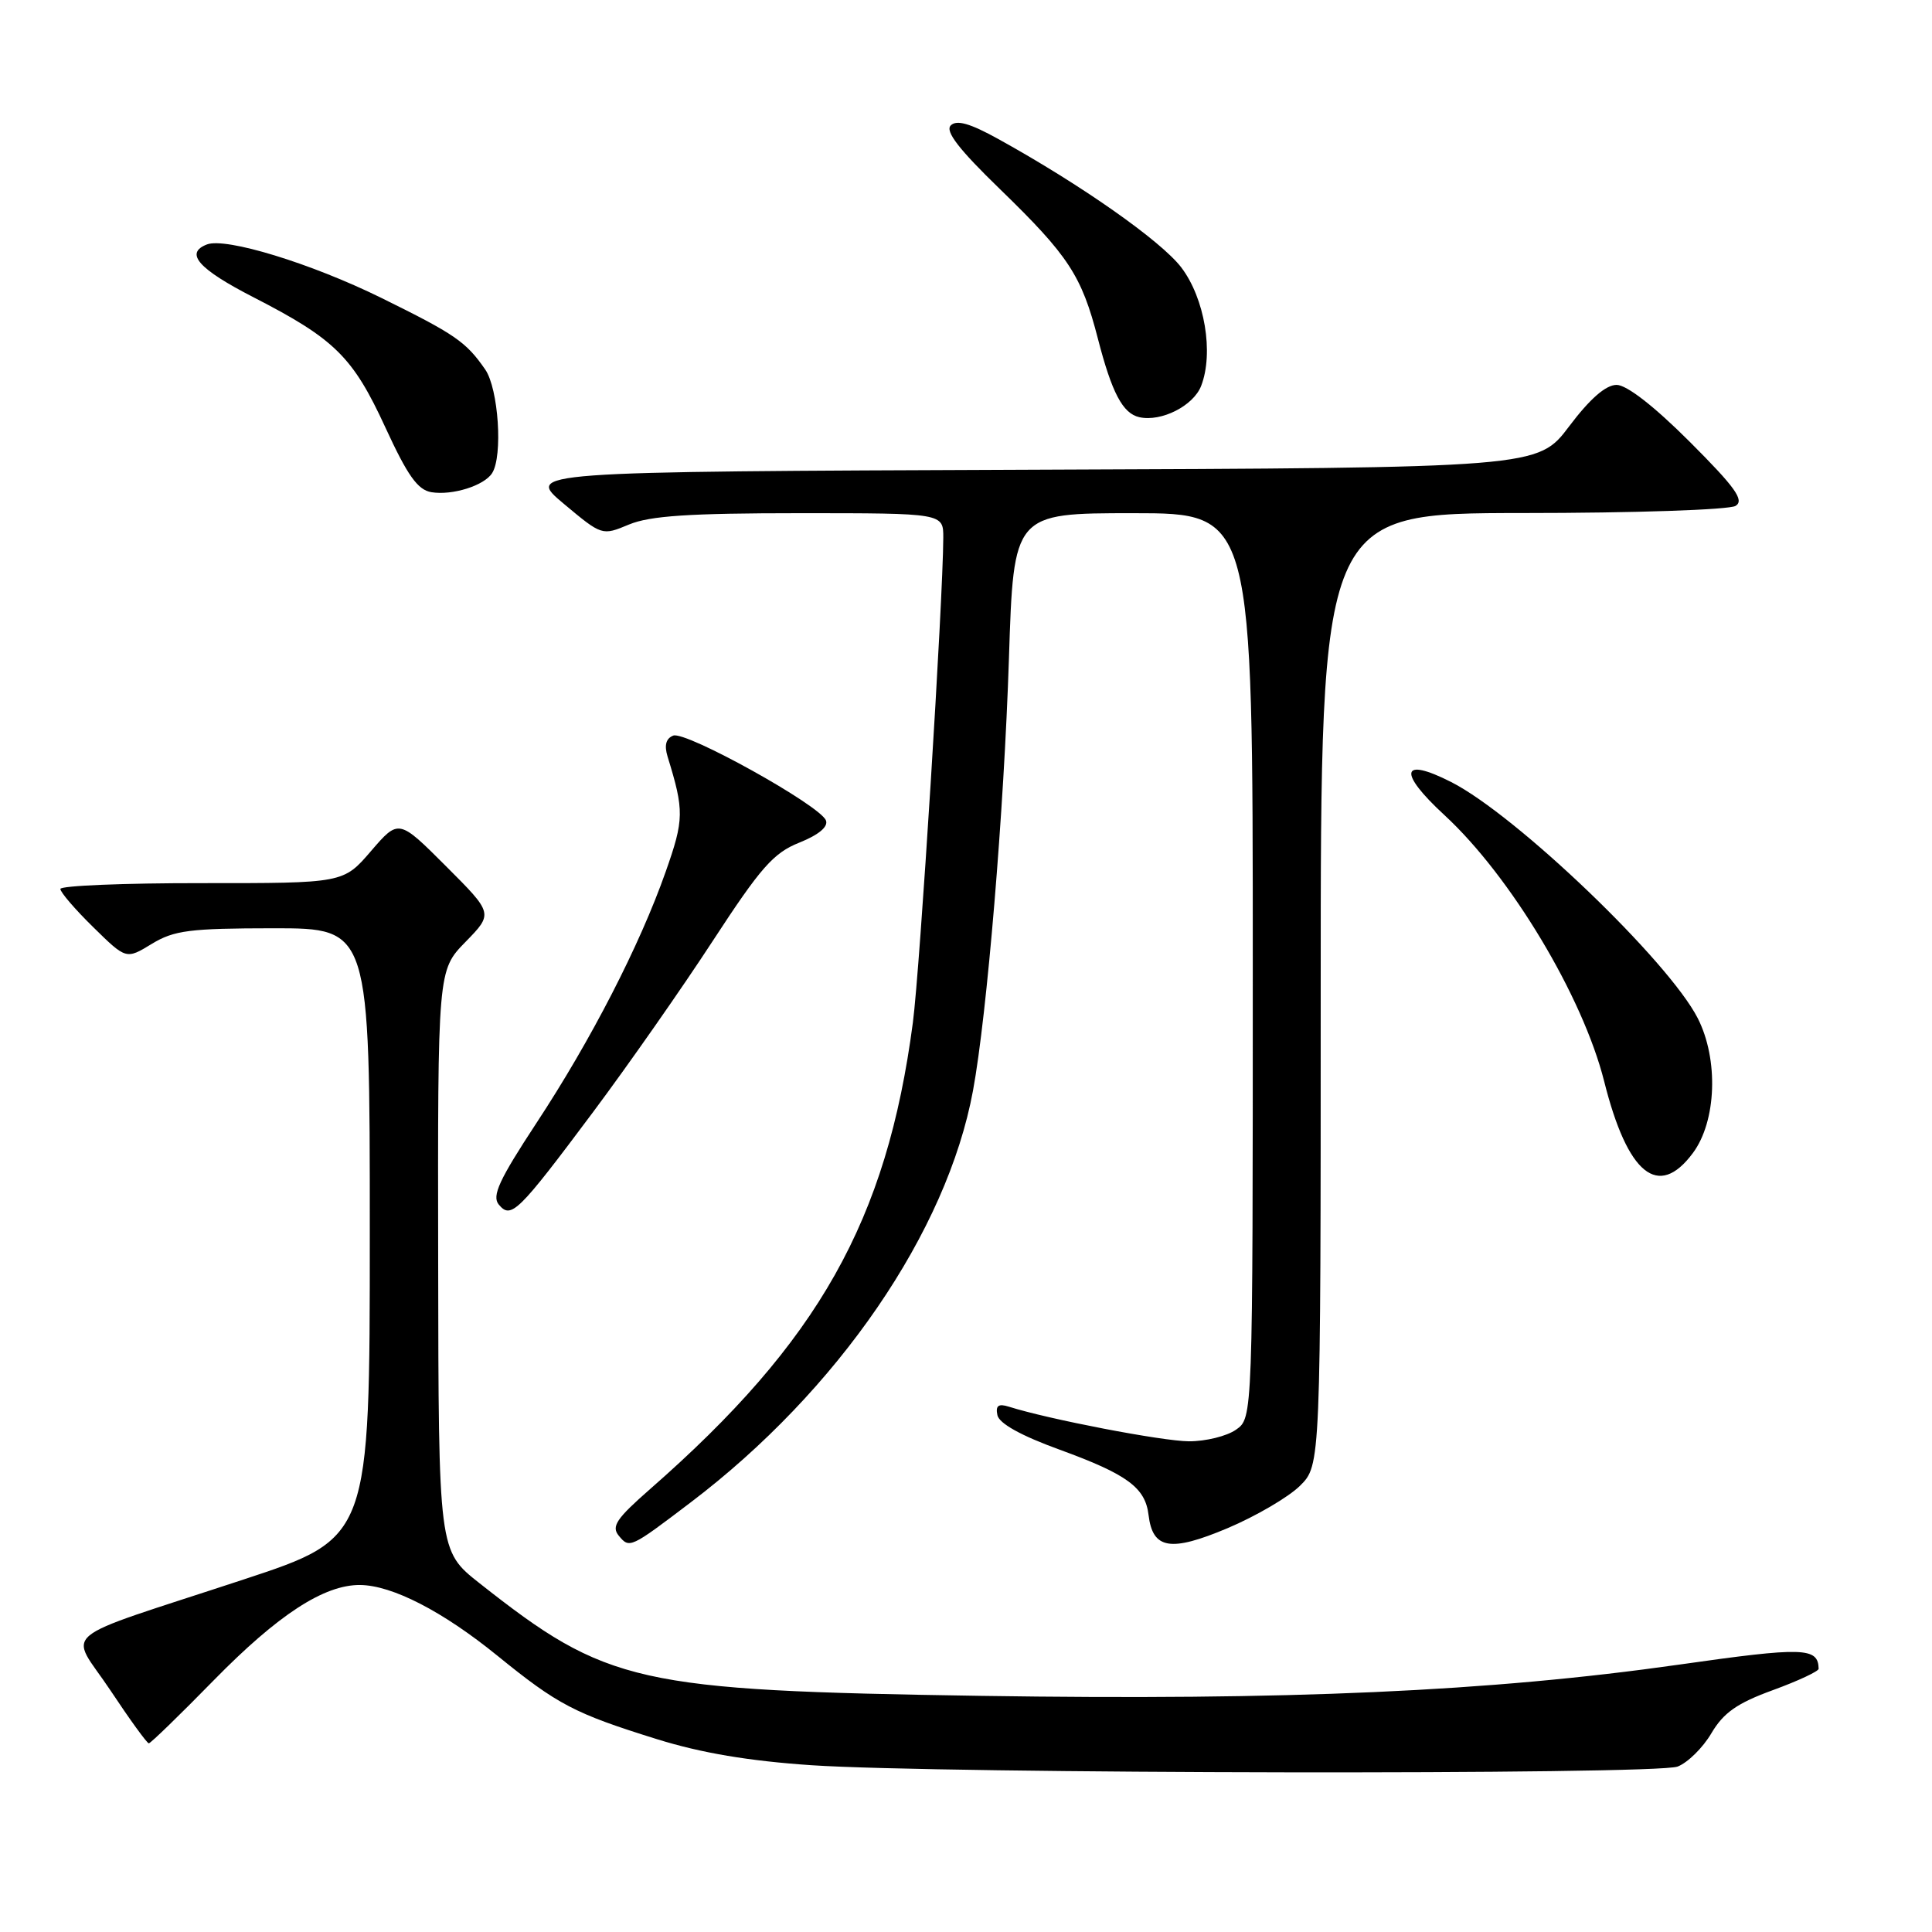 <?xml version="1.0" encoding="UTF-8" standalone="no"?>
<!DOCTYPE svg PUBLIC "-//W3C//DTD SVG 1.1//EN" "http://www.w3.org/Graphics/SVG/1.1/DTD/svg11.dtd" >
<svg xmlns="http://www.w3.org/2000/svg" xmlns:xlink="http://www.w3.org/1999/xlink" version="1.1" viewBox="0 0 256 256">
 <g >
 <path fill="currentColor"
d=" M 222.29 234.08 C 223.62 233.57 225.64 231.59 226.77 229.66 C 228.38 226.94 230.17 225.68 234.92 223.95 C 238.26 222.73 240.99 221.45 240.98 221.12 C 240.91 218.27 239.01 218.22 222.49 220.57 C 197.38 224.14 170.70 225.33 130.00 224.71 C 84.26 224.00 80.48 223.15 63.52 209.77 C 58.11 205.50 58.11 205.50 58.06 167.04 C 58.00 128.58 58.00 128.58 61.68 124.81 C 65.36 121.04 65.36 121.04 59.10 114.78 C 52.83 108.51 52.83 108.51 49.16 112.77 C 45.50 117.03 45.50 117.03 26.75 117.02 C 16.44 117.01 8.00 117.36 8.00 117.79 C 8.00 118.23 9.96 120.51 12.36 122.86 C 16.72 127.14 16.72 127.14 20.11 125.07 C 23.07 123.27 25.13 123.01 36.25 123.00 C 49.00 123.00 49.00 123.00 49.00 163.39 C 49.00 203.78 49.00 203.78 32.25 209.30 C 6.88 217.66 9.16 215.76 14.63 223.98 C 17.19 227.84 19.48 231.00 19.72 231.00 C 19.95 231.00 23.83 227.24 28.33 222.64 C 36.84 213.96 42.94 209.98 47.71 210.02 C 51.97 210.06 58.66 213.50 65.92 219.40 C 73.91 225.89 76.11 227.04 87.02 230.44 C 92.92 232.28 99.24 233.34 107.52 233.90 C 124.52 235.05 219.35 235.20 222.29 234.08 Z  M 91.50 199.09 C 111.04 184.27 125.48 163.21 128.93 144.50 C 130.79 134.41 133.03 107.54 133.69 87.25 C 134.31 68.00 134.31 68.00 150.16 68.00 C 166.00 68.00 166.00 68.00 166.00 127.94 C 166.00 187.89 166.00 187.89 163.78 189.44 C 162.56 190.30 159.74 190.99 157.53 190.98 C 154.01 190.96 138.92 188.06 133.67 186.39 C 132.30 185.96 131.90 186.25 132.16 187.51 C 132.38 188.61 135.28 190.23 140.41 192.09 C 149.37 195.36 151.76 197.11 152.19 200.75 C 152.74 205.29 155.09 205.68 162.66 202.49 C 166.42 200.90 170.74 198.37 172.25 196.88 C 175.00 194.15 175.00 194.15 175.00 131.08 C 175.00 68.00 175.00 68.00 201.75 67.98 C 216.58 67.98 229.16 67.55 229.98 67.03 C 231.16 66.29 229.95 64.59 223.91 58.55 C 219.20 53.84 215.55 51.00 214.21 51.00 C 212.78 51.00 210.68 52.83 207.92 56.49 C 203.77 61.99 203.77 61.99 136.70 62.24 C 69.62 62.50 69.62 62.50 74.70 66.75 C 79.77 70.99 79.77 70.99 83.35 69.50 C 86.11 68.35 91.33 68.00 105.97 68.00 C 125.00 68.00 125.00 68.00 124.99 71.25 C 124.96 79.57 121.90 128.38 120.96 135.50 C 117.50 161.75 108.48 177.76 86.13 197.32 C 81.67 201.23 80.97 202.26 82.00 203.50 C 83.41 205.20 83.51 205.16 91.50 199.09 Z  M 78.59 147.35 C 83.22 141.15 90.36 130.95 94.45 124.67 C 100.80 114.94 102.48 113.02 105.92 111.65 C 108.48 110.62 109.77 109.55 109.44 108.71 C 108.68 106.72 90.87 96.83 89.21 97.47 C 88.24 97.85 88.00 98.75 88.46 100.26 C 90.67 107.42 90.65 108.58 88.21 115.50 C 84.78 125.25 78.31 137.83 71.06 148.84 C 66.14 156.33 65.15 158.47 66.09 159.61 C 67.72 161.57 68.62 160.69 78.59 147.35 Z  M 224.31 152.79 C 227.45 148.58 227.74 140.38 224.96 134.92 C 221.10 127.35 200.93 108.02 192.30 103.63 C 185.62 100.23 185.19 102.29 191.40 108.01 C 200.17 116.10 209.73 132.04 212.56 143.28 C 215.66 155.63 219.74 158.94 224.31 152.79 Z  M 65.21 62.69 C 66.65 60.43 66.05 51.52 64.30 48.97 C 61.75 45.28 60.32 44.30 50.50 39.46 C 41.21 34.89 29.92 31.43 27.42 32.39 C 24.43 33.54 26.28 35.64 33.61 39.40 C 44.38 44.93 46.76 47.29 51.06 56.63 C 54.01 63.04 55.35 64.92 57.17 65.22 C 59.95 65.67 64.16 64.35 65.21 62.69 Z  M 159.16 51.13 C 160.85 46.76 159.63 39.51 156.52 35.43 C 153.84 31.92 143.23 24.47 132.28 18.42 C 128.54 16.35 126.76 15.84 125.98 16.62 C 125.21 17.39 127.05 19.78 132.51 25.07 C 141.60 33.89 143.32 36.52 145.47 44.85 C 147.33 52.06 148.77 54.79 150.97 55.28 C 153.88 55.93 158.14 53.77 159.16 51.13 Z "/>
</g>
</svg>
